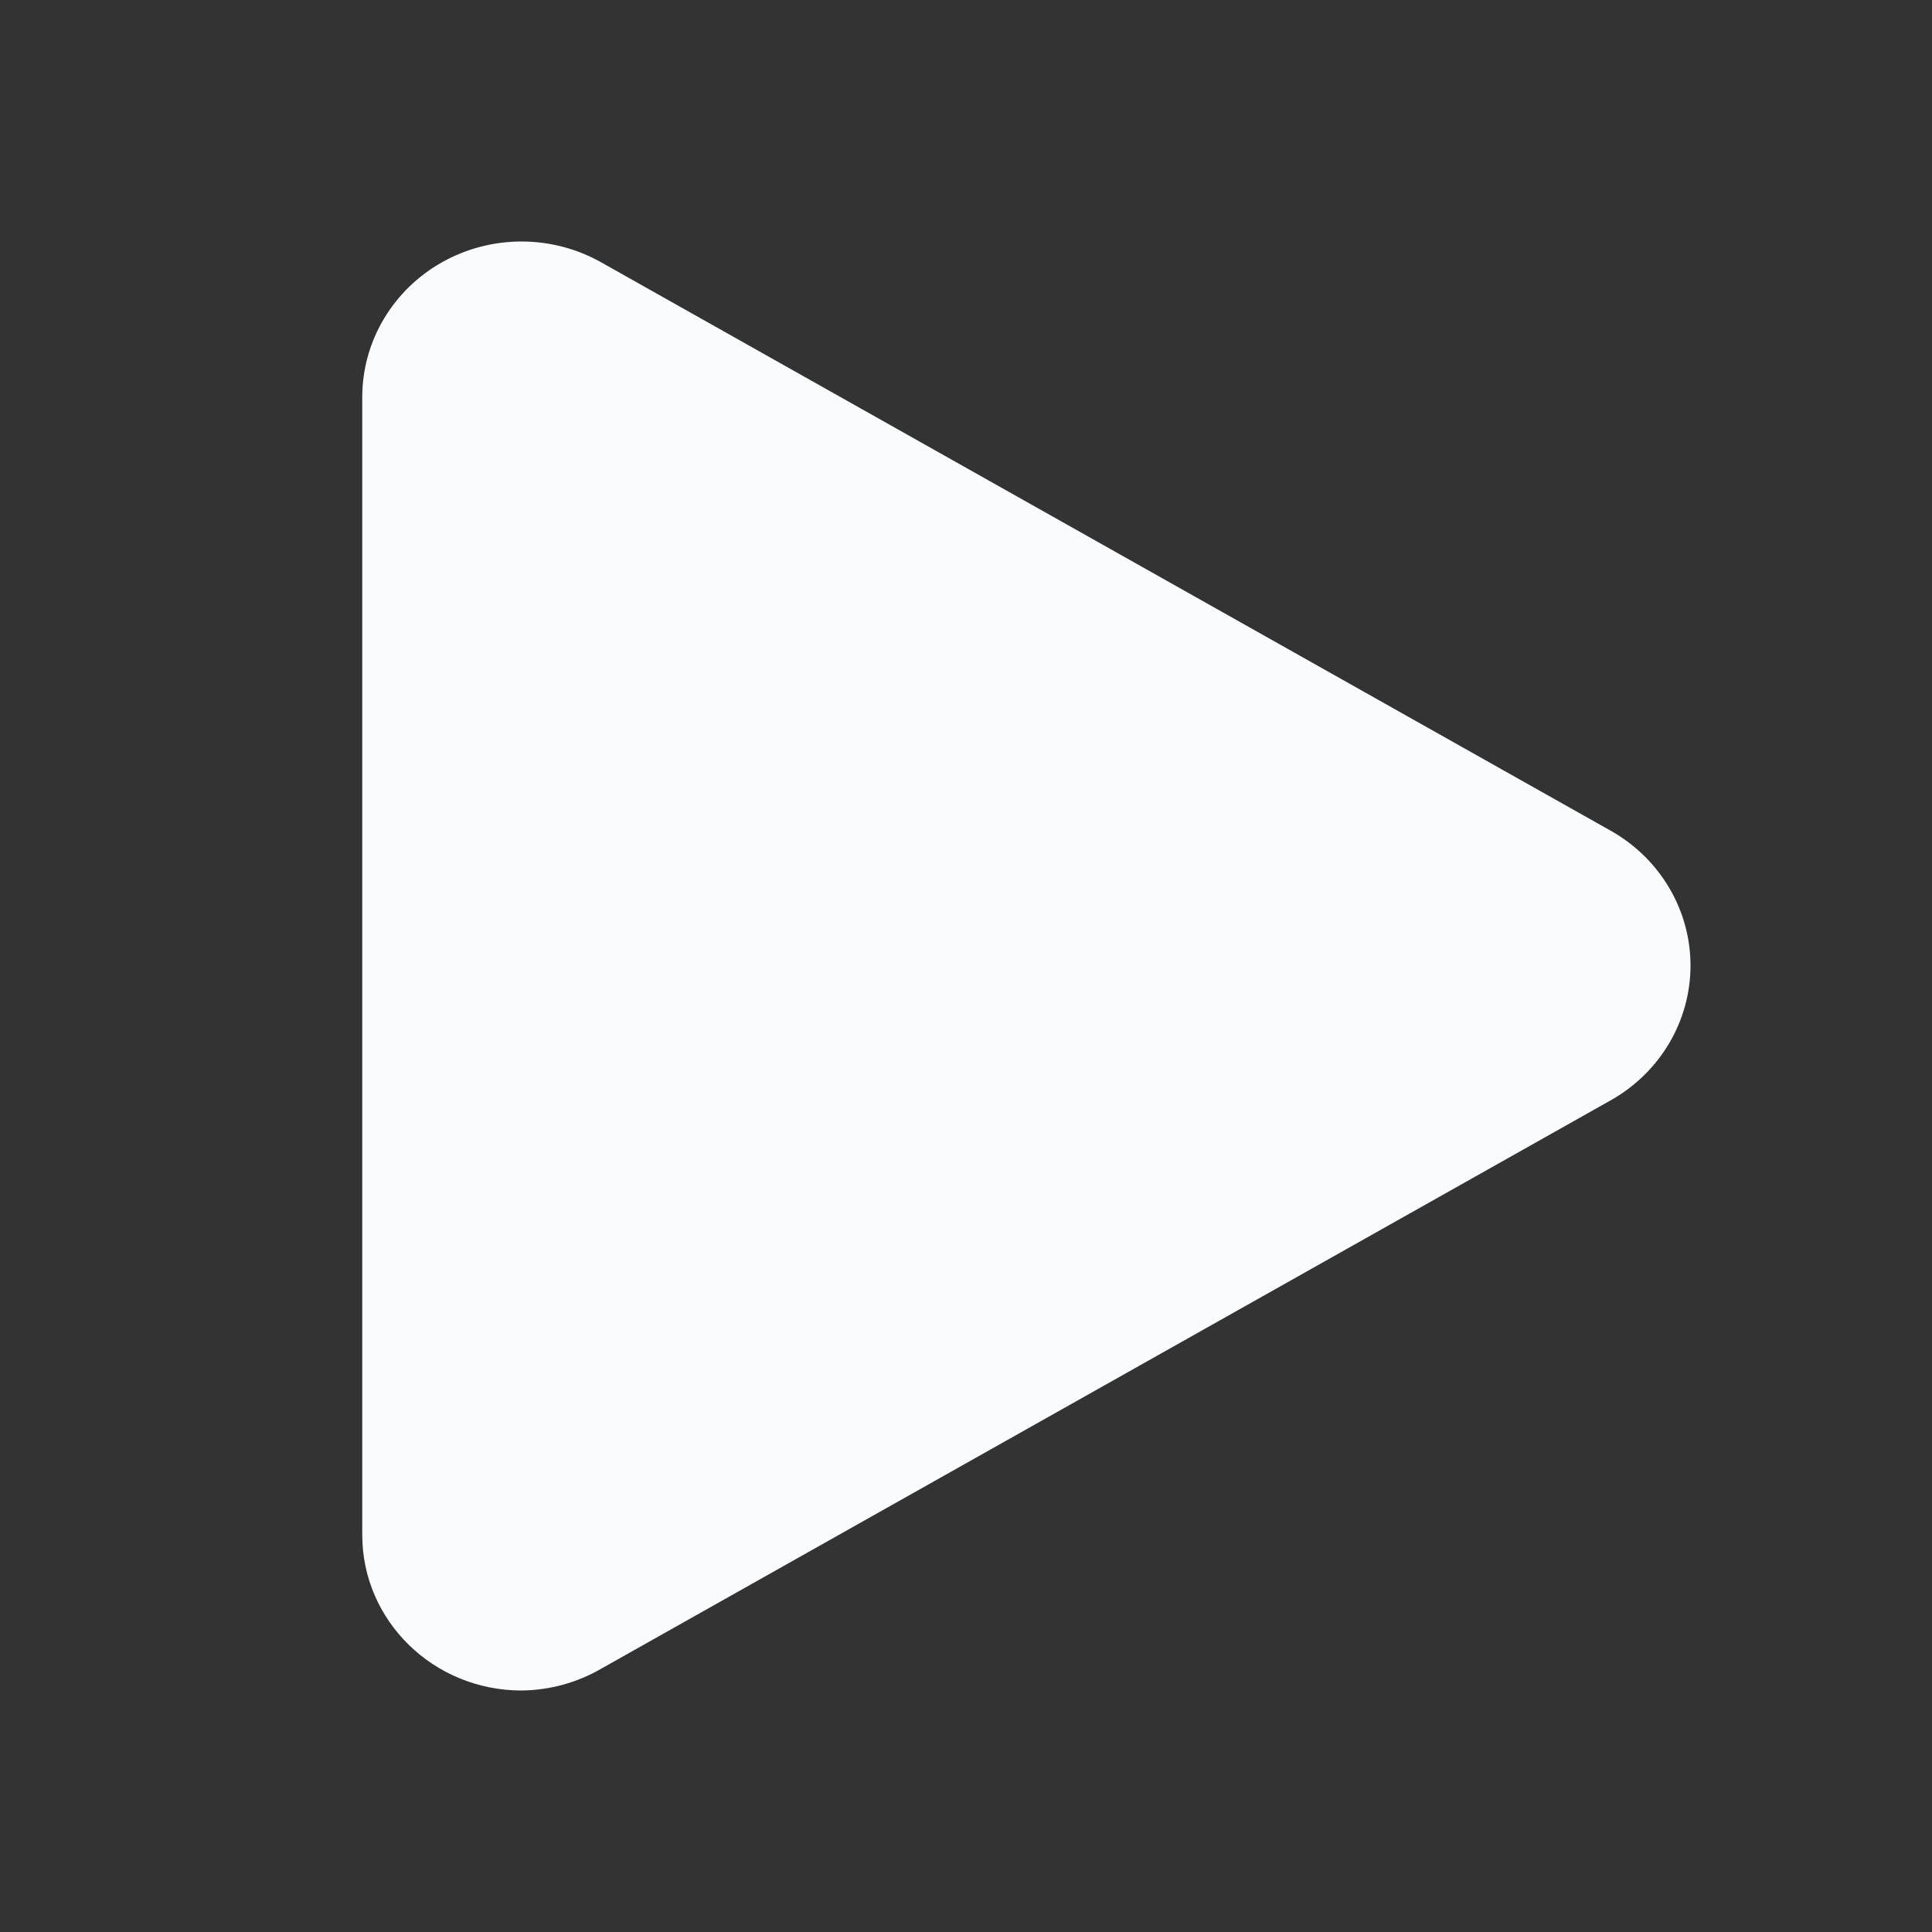 <svg width="20" height="20" viewBox="0 0 20 20" fill="none" xmlns="http://www.w3.org/2000/svg">
<rect x="0" y="0" width="20" height="20" fill="#333333" stroke="none"/>
<path d="M4.579 2.713C5.089 2.428 5.715 2.429 6.224 2.716L16.664 8.594C17.18 8.88 17.5 9.415 17.5 9.995C17.5 10.575 17.18 11.11 16.664 11.396L6.224 17.274C5.974 17.419 5.69 17.497 5.399 17.5C4.488 17.5 3.75 16.779 3.75 15.889V4.101C3.754 3.527 4.069 2.999 4.579 2.713Z" fill="#F9FBFC"/>
</svg>
